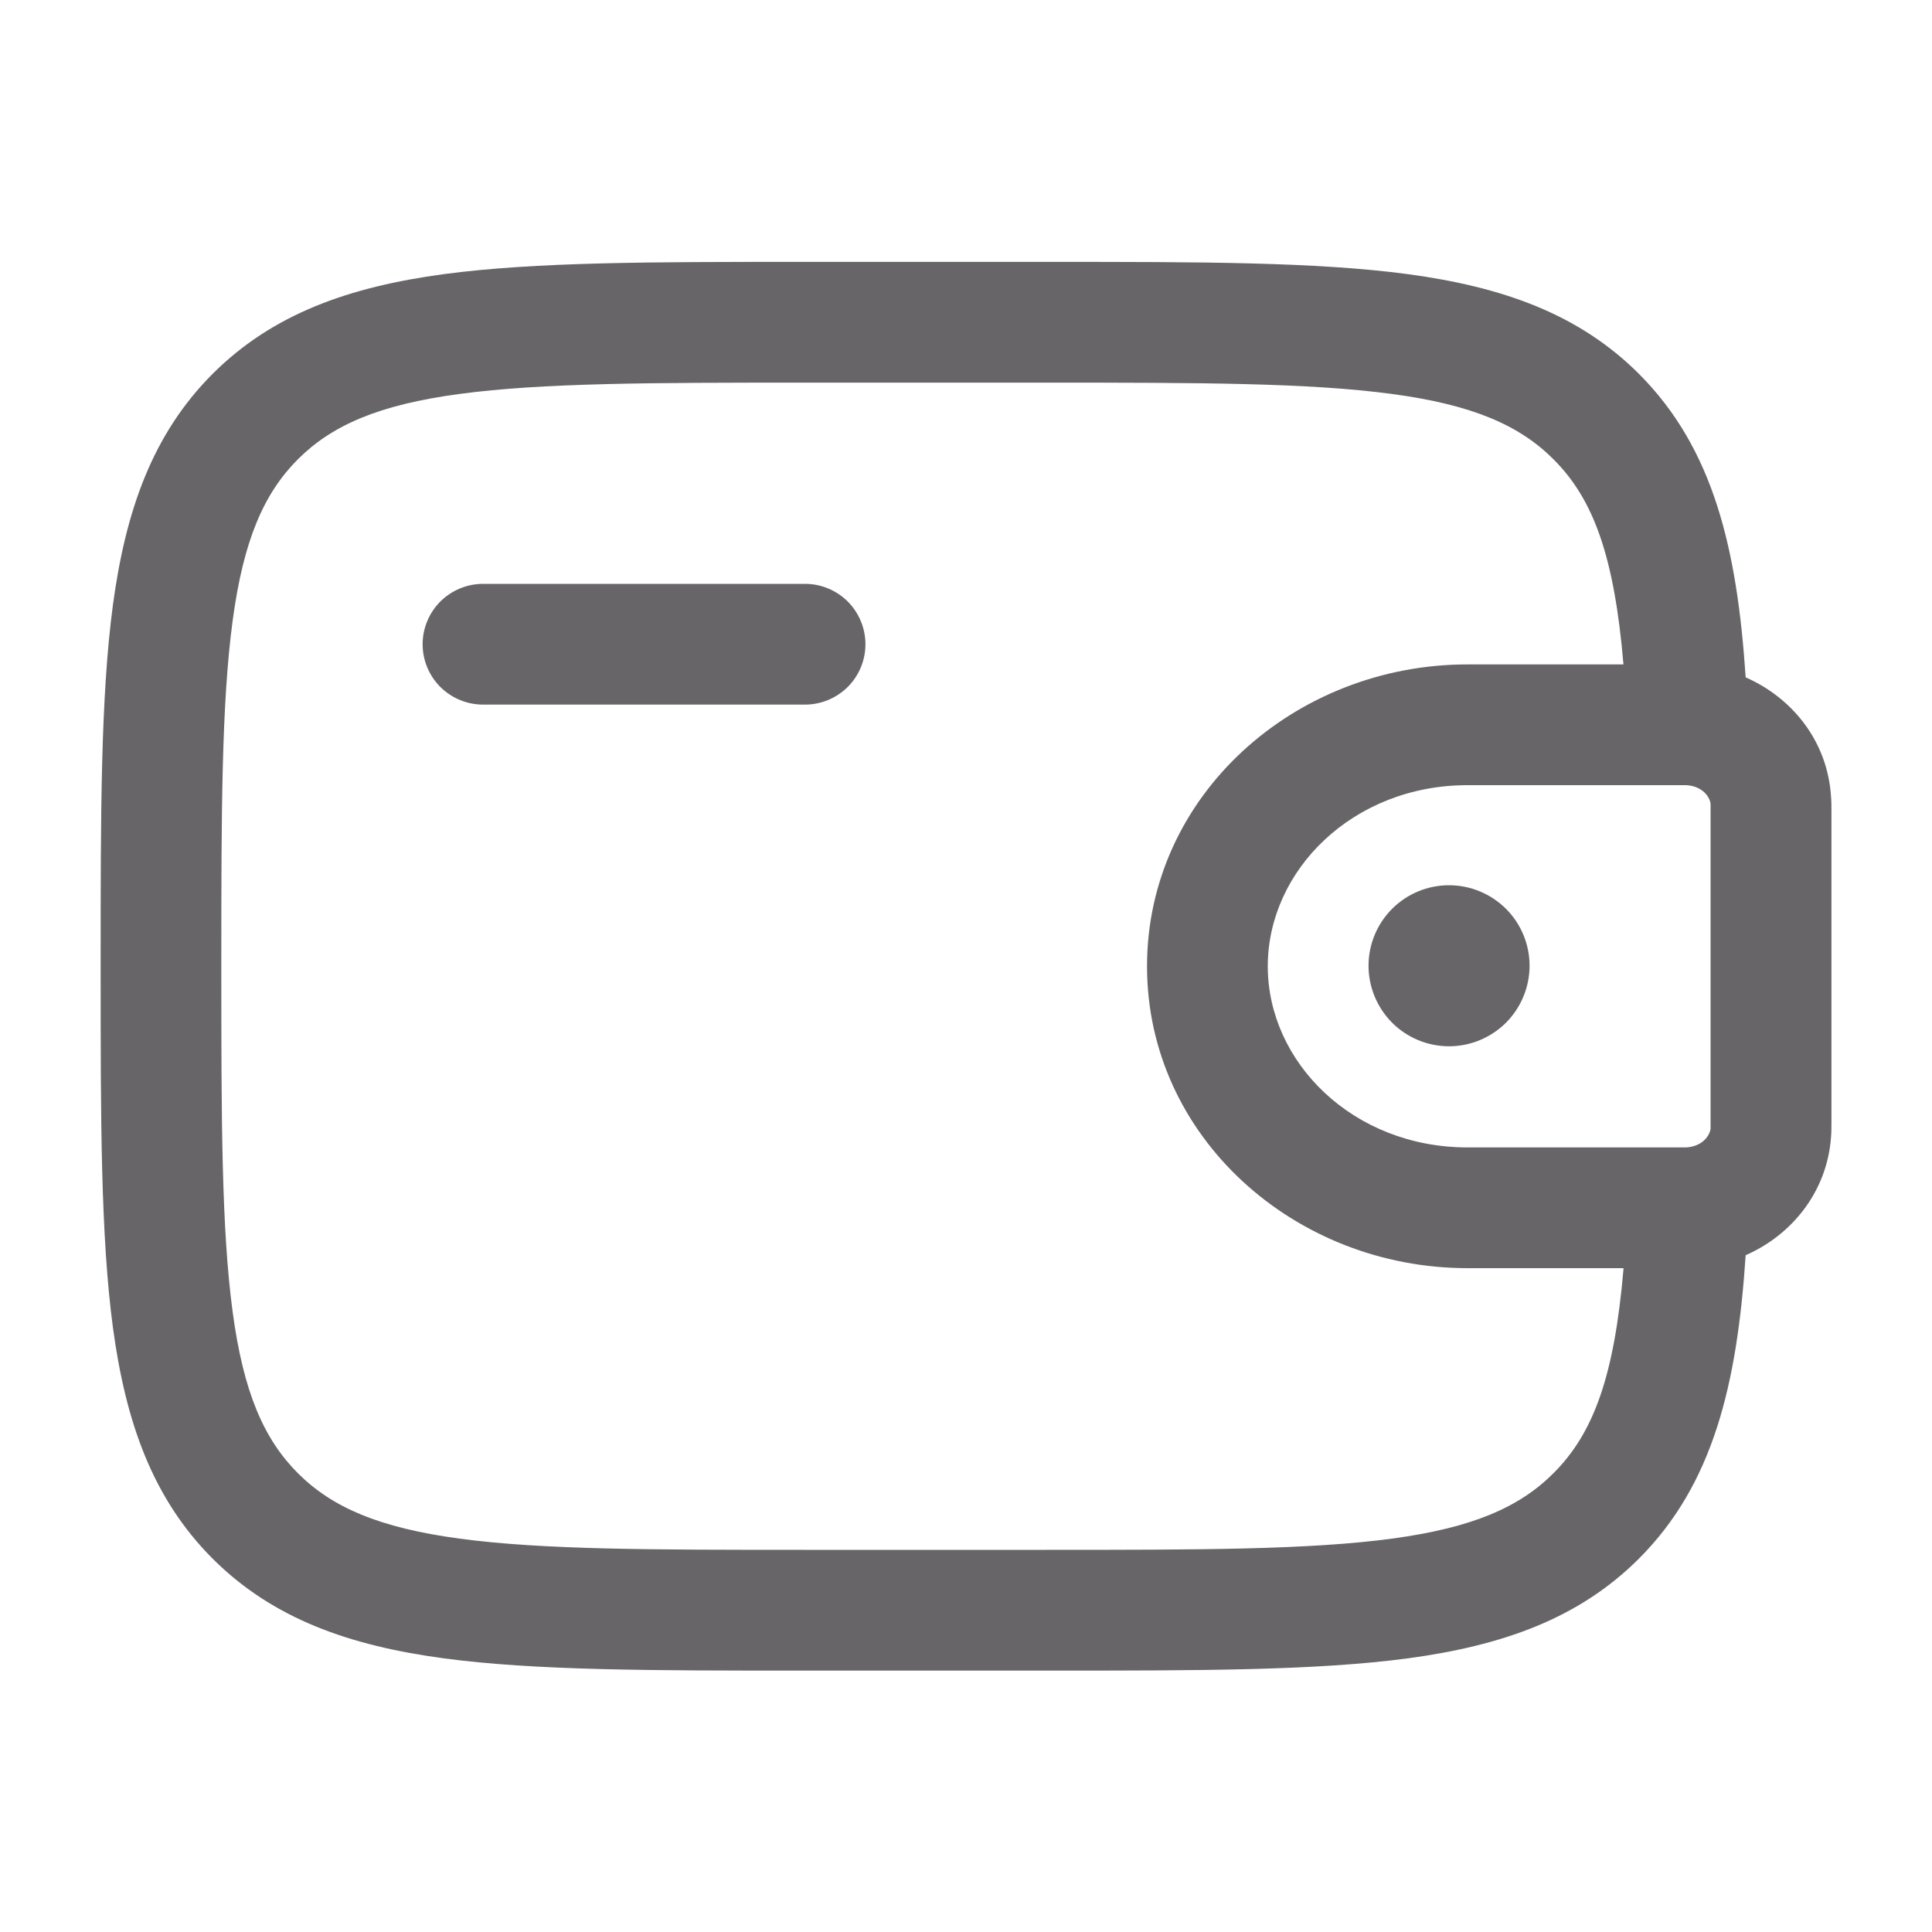 <svg width="20" height="20" viewBox="0 0 20 20" fill="none" xmlns="http://www.w3.org/2000/svg">
<path d="M15.834 9.997C15.834 10.218 15.746 10.43 15.59 10.587C15.433 10.743 15.221 10.831 15 10.831C14.779 10.831 14.567 10.743 14.411 10.587C14.255 10.43 14.167 10.218 14.167 9.997C14.167 9.776 14.255 9.564 14.411 9.408C14.567 9.252 14.779 9.164 15 9.164C15.221 9.164 15.433 9.252 15.59 9.408C15.746 9.564 15.834 9.776 15.834 9.997Z" fill="#676568"/>
<path fill-rule="evenodd" clip-rule="evenodd" d="M8.287 2.711H10.88C12.412 2.711 13.625 2.711 14.575 2.838C15.551 2.97 16.342 3.247 16.966 3.87C17.736 4.641 17.982 5.673 18.071 7.012C18.552 7.223 18.915 7.67 18.954 8.237C18.959 8.288 18.959 8.342 18.959 8.392V11.613C18.959 11.663 18.959 11.718 18.955 11.768C18.915 12.334 18.552 12.783 18.071 12.994C17.982 14.333 17.736 15.364 16.966 16.135C16.342 16.758 15.551 17.035 14.575 17.167C13.624 17.294 12.412 17.294 10.88 17.294H8.287C6.755 17.294 5.542 17.294 4.593 17.167C3.616 17.035 2.825 16.758 2.201 16.135C1.578 15.511 1.301 14.72 1.169 13.743C1.042 12.793 1.042 11.581 1.042 10.049V9.956C1.042 8.424 1.042 7.211 1.169 6.262C1.301 5.285 1.578 4.494 2.201 3.87C2.825 3.247 3.616 2.97 4.593 2.838C5.543 2.711 6.755 2.711 8.287 2.711ZM16.807 13.128H15.192C13.405 13.128 11.874 11.771 11.874 10.003C11.874 8.234 13.405 6.878 15.191 6.878H16.806C16.711 5.76 16.497 5.169 16.081 4.754C15.729 4.402 15.245 4.19 14.407 4.078C13.551 3.963 12.422 3.961 10.833 3.961H8.333C6.744 3.961 5.615 3.963 4.758 4.078C3.92 4.19 3.437 4.402 3.084 4.754C2.732 5.107 2.52 5.59 2.408 6.428C2.293 7.285 2.291 8.413 2.291 10.003C2.291 11.592 2.293 12.721 2.408 13.578C2.52 14.415 2.732 14.898 3.084 15.251C3.437 15.603 3.92 15.815 4.759 15.928C5.615 16.043 6.744 16.044 8.333 16.044H10.833C12.422 16.044 13.551 16.043 14.408 15.928C15.245 15.815 15.729 15.603 16.081 15.251C16.497 14.836 16.712 14.246 16.807 13.128ZM4.375 6.669C4.375 6.504 4.441 6.345 4.558 6.227C4.676 6.11 4.835 6.044 5 6.044H8.334C8.499 6.044 8.658 6.11 8.776 6.227C8.893 6.345 8.959 6.504 8.959 6.669C8.959 6.835 8.893 6.994 8.776 7.111C8.658 7.228 8.499 7.294 8.334 7.294H5C4.835 7.294 4.676 7.228 4.558 7.111C4.441 6.994 4.375 6.835 4.375 6.669ZM17.437 8.128H15.192C14.005 8.128 13.124 9.01 13.124 10.003C13.124 10.995 14.005 11.878 15.191 11.878H17.456C17.628 11.867 17.702 11.751 17.708 11.681V8.324C17.702 8.254 17.628 8.138 17.456 8.128L17.437 8.128Z" fill="#676568"/>
</svg>
